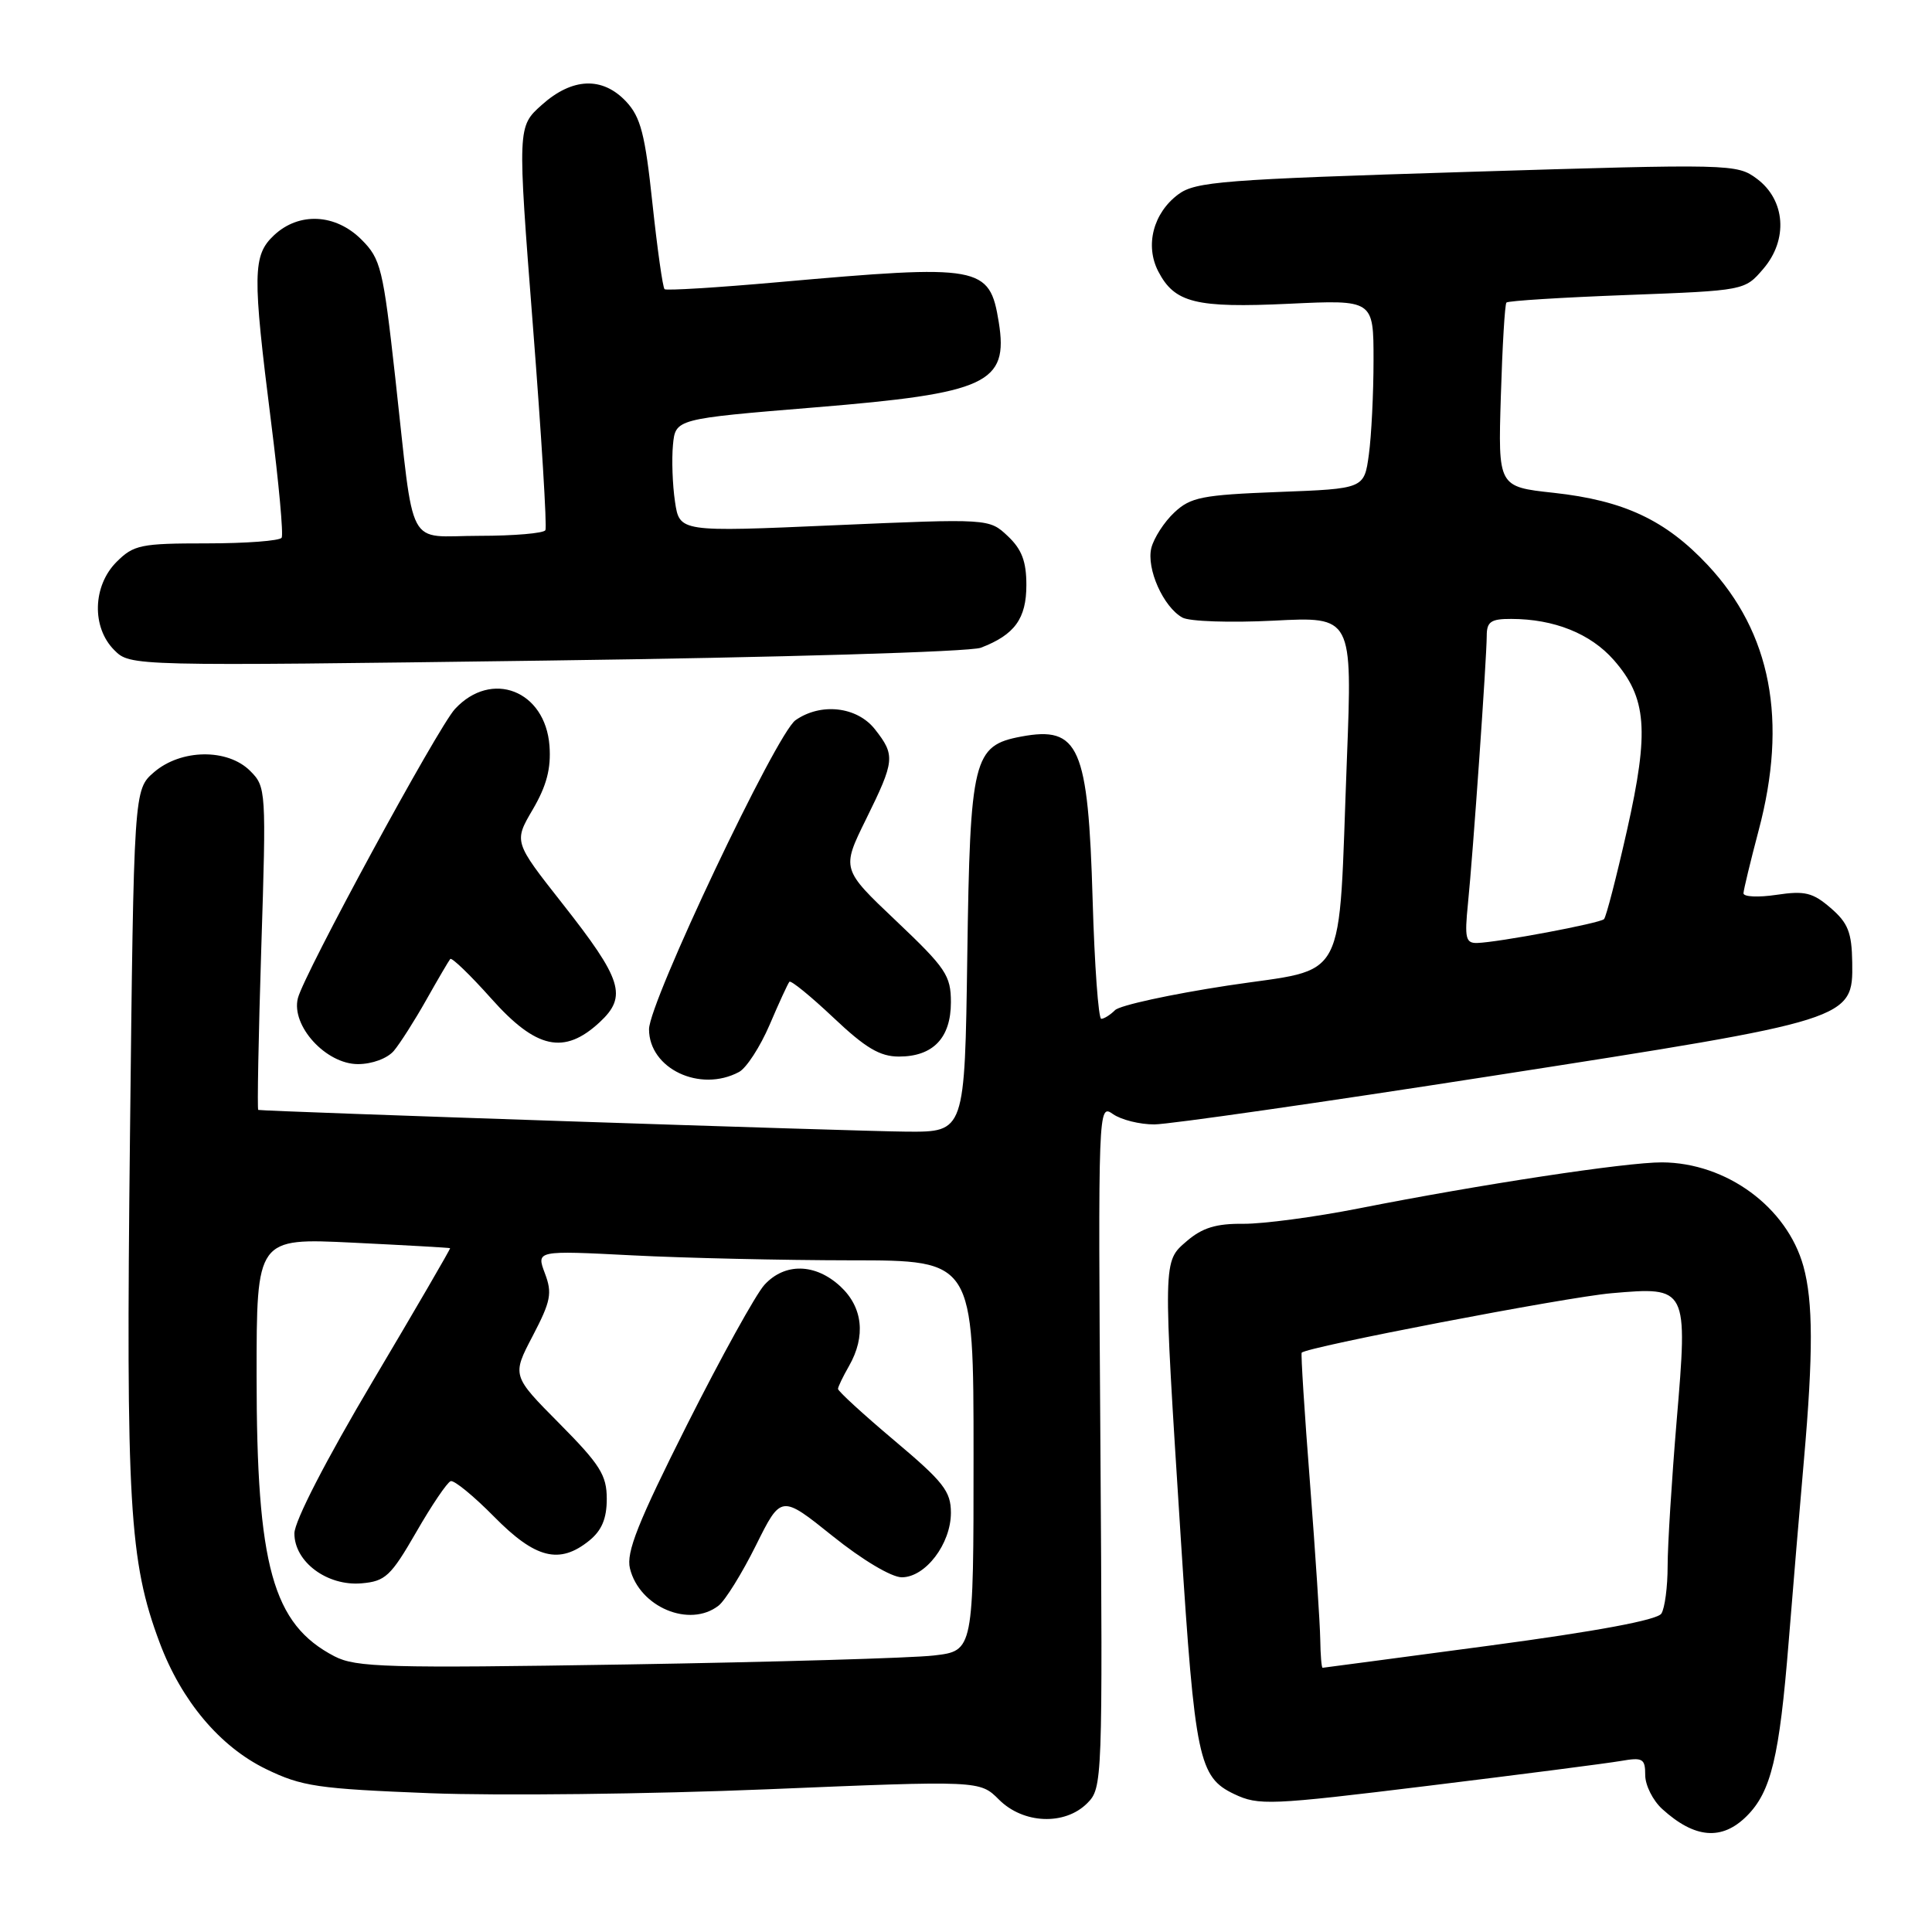 <?xml version="1.0" encoding="UTF-8" standalone="no"?>
<!DOCTYPE svg PUBLIC "-//W3C//DTD SVG 1.1//EN" "http://www.w3.org/Graphics/SVG/1.1/DTD/svg11.dtd" >
<svg xmlns="http://www.w3.org/2000/svg" xmlns:xlink="http://www.w3.org/1999/xlink" version="1.1" viewBox="0 0 256 256">
 <g >
 <path fill="currentColor"
d=" M 231.46 240.63 C 234.68 237.41 235.78 232.82 237.01 217.52 C 237.59 210.36 238.49 199.53 239.03 193.45 C 240.27 179.34 240.25 172.44 238.96 167.78 C 236.78 159.95 228.77 154.07 220.23 154.02 C 215.51 154.00 196.19 156.93 180.00 160.13 C 174.22 161.27 167.36 162.18 164.74 162.16 C 161.15 162.12 159.31 162.69 157.27 164.44 C 154.07 167.20 154.08 166.60 156.47 204.00 C 158.34 233.09 158.84 235.48 163.53 237.72 C 166.77 239.26 168.23 239.20 189.23 236.63 C 201.48 235.13 212.96 233.65 214.75 233.34 C 217.68 232.83 218.00 233.02 218.00 235.21 C 218.00 236.55 219.01 238.57 220.25 239.70 C 224.56 243.62 228.17 243.92 231.46 240.63 Z  M 144.06 238.94 C 146.08 236.92 146.11 236.17 145.81 191.56 C 145.50 146.62 145.52 146.25 147.47 147.62 C 148.56 148.38 151.03 149.00 152.97 148.99 C 154.91 148.98 175.08 146.09 197.80 142.55 C 245.38 135.15 245.54 135.10 245.43 127.53 C 245.37 123.54 244.87 122.29 242.57 120.31 C 240.19 118.26 239.14 118.01 235.39 118.57 C 232.98 118.93 231.01 118.84 231.02 118.36 C 231.04 117.89 231.94 114.16 233.02 110.07 C 236.91 95.46 234.69 83.86 226.29 74.88 C 220.70 68.91 215.18 66.32 205.87 65.30 C 198.50 64.50 198.50 64.50 198.87 52.50 C 199.07 45.90 199.40 40.31 199.61 40.09 C 199.82 39.86 207.01 39.41 215.58 39.09 C 231.18 38.50 231.18 38.50 233.64 35.63 C 236.96 31.77 236.59 26.51 232.80 23.69 C 230.14 21.71 229.47 21.70 194.36 22.78 C 162.00 23.78 158.40 24.06 156.12 25.76 C 152.81 28.23 151.70 32.51 153.47 35.95 C 155.64 40.14 158.43 40.83 170.80 40.25 C 182.00 39.72 182.00 39.72 182.00 47.72 C 182.00 52.12 181.72 57.75 181.38 60.24 C 180.76 64.76 180.76 64.76 169.39 65.19 C 159.27 65.58 157.76 65.88 155.60 67.91 C 154.26 69.16 152.90 71.28 152.56 72.60 C 151.88 75.34 154.14 80.42 156.67 81.83 C 157.59 82.35 163.03 82.53 168.77 82.24 C 179.20 81.70 179.20 81.70 178.47 100.60 C 177.29 131.07 178.84 128.14 162.69 130.59 C 155.11 131.75 148.39 133.21 147.75 133.85 C 147.12 134.48 146.29 135.00 145.92 135.00 C 145.55 135.00 145.03 127.91 144.78 119.25 C 144.19 98.90 142.99 96.16 135.31 97.60 C 128.96 98.79 128.54 100.50 128.17 126.70 C 127.84 150.00 127.84 150.00 120.17 149.95 C 113.76 149.91 35.08 147.27 34.22 147.07 C 34.07 147.03 34.25 137.39 34.62 125.65 C 35.29 104.68 35.26 104.26 33.15 102.15 C 30.16 99.16 24.00 99.24 20.42 102.31 C 17.73 104.63 17.73 104.63 17.22 150.77 C 16.68 199.39 17.12 206.89 21.15 217.65 C 24.03 225.36 29.13 231.43 35.23 234.40 C 40.00 236.72 42.07 237.02 57.00 237.61 C 66.08 237.96 86.17 237.73 101.67 237.09 C 129.83 235.92 129.83 235.92 132.37 238.46 C 135.59 241.68 141.09 241.91 144.06 238.94 Z  M 97.93 142.04 C 98.91 141.51 100.73 138.70 101.98 135.79 C 103.22 132.88 104.40 130.32 104.60 130.09 C 104.81 129.87 107.43 132.01 110.43 134.84 C 114.68 138.86 116.59 140.00 119.11 140.00 C 123.64 140.00 126.00 137.53 126.00 132.80 C 126.00 129.26 125.33 128.27 118.75 122.03 C 111.50 115.16 111.50 115.16 114.75 108.56 C 118.58 100.79 118.65 100.09 115.93 96.63 C 113.56 93.62 108.77 93.08 105.41 95.43 C 102.87 97.21 86.00 132.80 86.00 136.38 C 86.00 141.60 92.76 144.81 97.93 142.04 Z  M 52.18 139.25 C 52.99 138.29 54.93 135.25 56.48 132.50 C 58.03 129.75 59.46 127.31 59.66 127.07 C 59.86 126.83 62.31 129.19 65.10 132.32 C 71.05 139.00 74.75 139.81 79.45 135.46 C 83.16 132.02 82.46 129.81 74.50 119.70 C 68.08 111.54 68.08 111.54 70.60 107.25 C 72.43 104.12 73.03 101.83 72.81 98.83 C 72.26 91.49 65.12 88.71 60.28 93.95 C 58.01 96.41 40.27 129.07 39.47 132.27 C 38.55 135.92 43.19 141.00 47.43 141.00 C 49.30 141.00 51.32 140.25 52.18 139.25 Z  M 129.96 85.83 C 134.44 84.12 136.00 81.98 136.00 77.52 C 136.00 74.38 135.39 72.78 133.53 71.03 C 131.06 68.71 131.06 68.71 110.55 69.60 C 90.04 70.50 90.04 70.50 89.44 66.47 C 89.11 64.26 88.99 60.88 89.17 58.97 C 89.50 55.50 89.50 55.50 108.00 53.98 C 130.82 52.11 133.65 50.80 132.34 42.68 C 131.12 35.19 130.03 35.00 103.00 37.40 C 95.03 38.11 88.30 38.52 88.06 38.32 C 87.82 38.12 87.10 33.00 86.45 26.94 C 85.48 17.77 84.89 15.52 82.97 13.46 C 79.83 10.12 75.84 10.28 71.80 13.89 C 68.56 16.78 68.56 16.78 70.61 43.14 C 71.74 57.64 72.49 69.84 72.27 70.25 C 72.06 70.66 68.12 71.00 63.52 71.00 C 53.68 71.00 54.98 73.44 52.37 50.00 C 50.76 35.55 50.46 34.31 47.90 31.75 C 44.46 28.31 39.62 28.07 36.31 31.17 C 33.47 33.84 33.44 36.26 35.93 56.00 C 36.94 63.98 37.57 70.84 37.32 71.25 C 37.08 71.66 32.61 72.00 27.40 72.00 C 18.66 72.00 17.72 72.19 15.45 74.45 C 12.27 77.63 12.13 83.13 15.14 86.14 C 17.27 88.27 17.27 88.27 72.35 87.53 C 103.30 87.12 128.53 86.37 129.96 85.83 Z  M 174.94 217.25 C 174.91 215.19 174.30 205.85 173.58 196.50 C 172.85 187.15 172.36 179.38 172.48 179.24 C 173.08 178.49 207.50 171.88 213.52 171.36 C 223.63 170.48 223.66 170.54 222.16 188.32 C 221.51 196.12 220.97 204.75 220.97 207.50 C 220.97 210.25 220.60 213.09 220.14 213.81 C 219.60 214.66 211.61 216.15 197.40 218.05 C 185.36 219.66 175.39 220.98 175.25 220.99 C 175.11 220.99 174.97 219.31 174.94 217.25 Z  M 44.32 219.47 C 36.13 215.21 34.00 207.56 34.00 182.29 C 34.00 164.04 34.00 164.04 46.75 164.66 C 53.76 165.00 59.56 165.33 59.64 165.39 C 59.72 165.45 55.11 173.38 49.40 183.00 C 43.19 193.47 39.01 201.58 39.01 203.18 C 39.00 206.95 43.35 210.19 47.90 209.80 C 51.06 209.53 51.78 208.86 55.15 203.02 C 57.20 199.45 59.26 196.41 59.72 196.26 C 60.18 196.11 62.78 198.24 65.49 200.99 C 70.95 206.53 74.14 207.33 78.09 204.13 C 79.74 202.79 80.40 201.21 80.40 198.61 C 80.40 195.47 79.52 194.07 74.12 188.62 C 67.83 182.28 67.83 182.28 70.59 177.01 C 72.99 172.41 73.20 171.36 72.20 168.72 C 71.06 165.69 71.06 165.69 83.78 166.34 C 90.78 166.70 103.81 166.99 112.75 167.00 C 129.00 167.00 129.00 167.00 129.00 192.87 C 129.00 218.75 129.00 218.75 123.75 219.36 C 120.86 219.70 102.53 220.23 83.00 220.55 C 51.26 221.06 47.16 220.94 44.32 219.47 Z  M 95.22 212.75 C 96.10 212.06 98.32 208.48 100.16 204.78 C 103.50 198.06 103.50 198.06 110.32 203.53 C 114.25 206.69 118.13 209.00 119.49 209.00 C 122.63 209.00 126.00 204.57 126.00 200.45 C 126.00 197.60 125.02 196.36 118.50 190.87 C 114.38 187.40 111.02 184.32 111.04 184.03 C 111.05 183.74 111.71 182.38 112.50 181.00 C 114.75 177.06 114.33 173.21 111.35 170.45 C 108.04 167.39 103.99 167.30 101.29 170.25 C 100.16 171.49 95.54 179.84 91.02 188.82 C 84.53 201.73 82.95 205.70 83.47 207.82 C 84.72 212.95 91.38 215.75 95.22 212.75 Z  M 194.51 119.75 C 195.18 113.16 196.99 87.27 197.00 84.25 C 197.00 82.38 197.55 82.00 200.25 82.01 C 205.93 82.02 210.74 83.95 213.82 87.44 C 218.22 92.46 218.56 96.79 215.59 110.00 C 214.19 116.21 212.82 121.51 212.54 121.79 C 211.99 122.34 198.57 124.86 195.74 124.95 C 194.21 124.99 194.05 124.31 194.51 119.75 Z "/>
</g>
</svg>